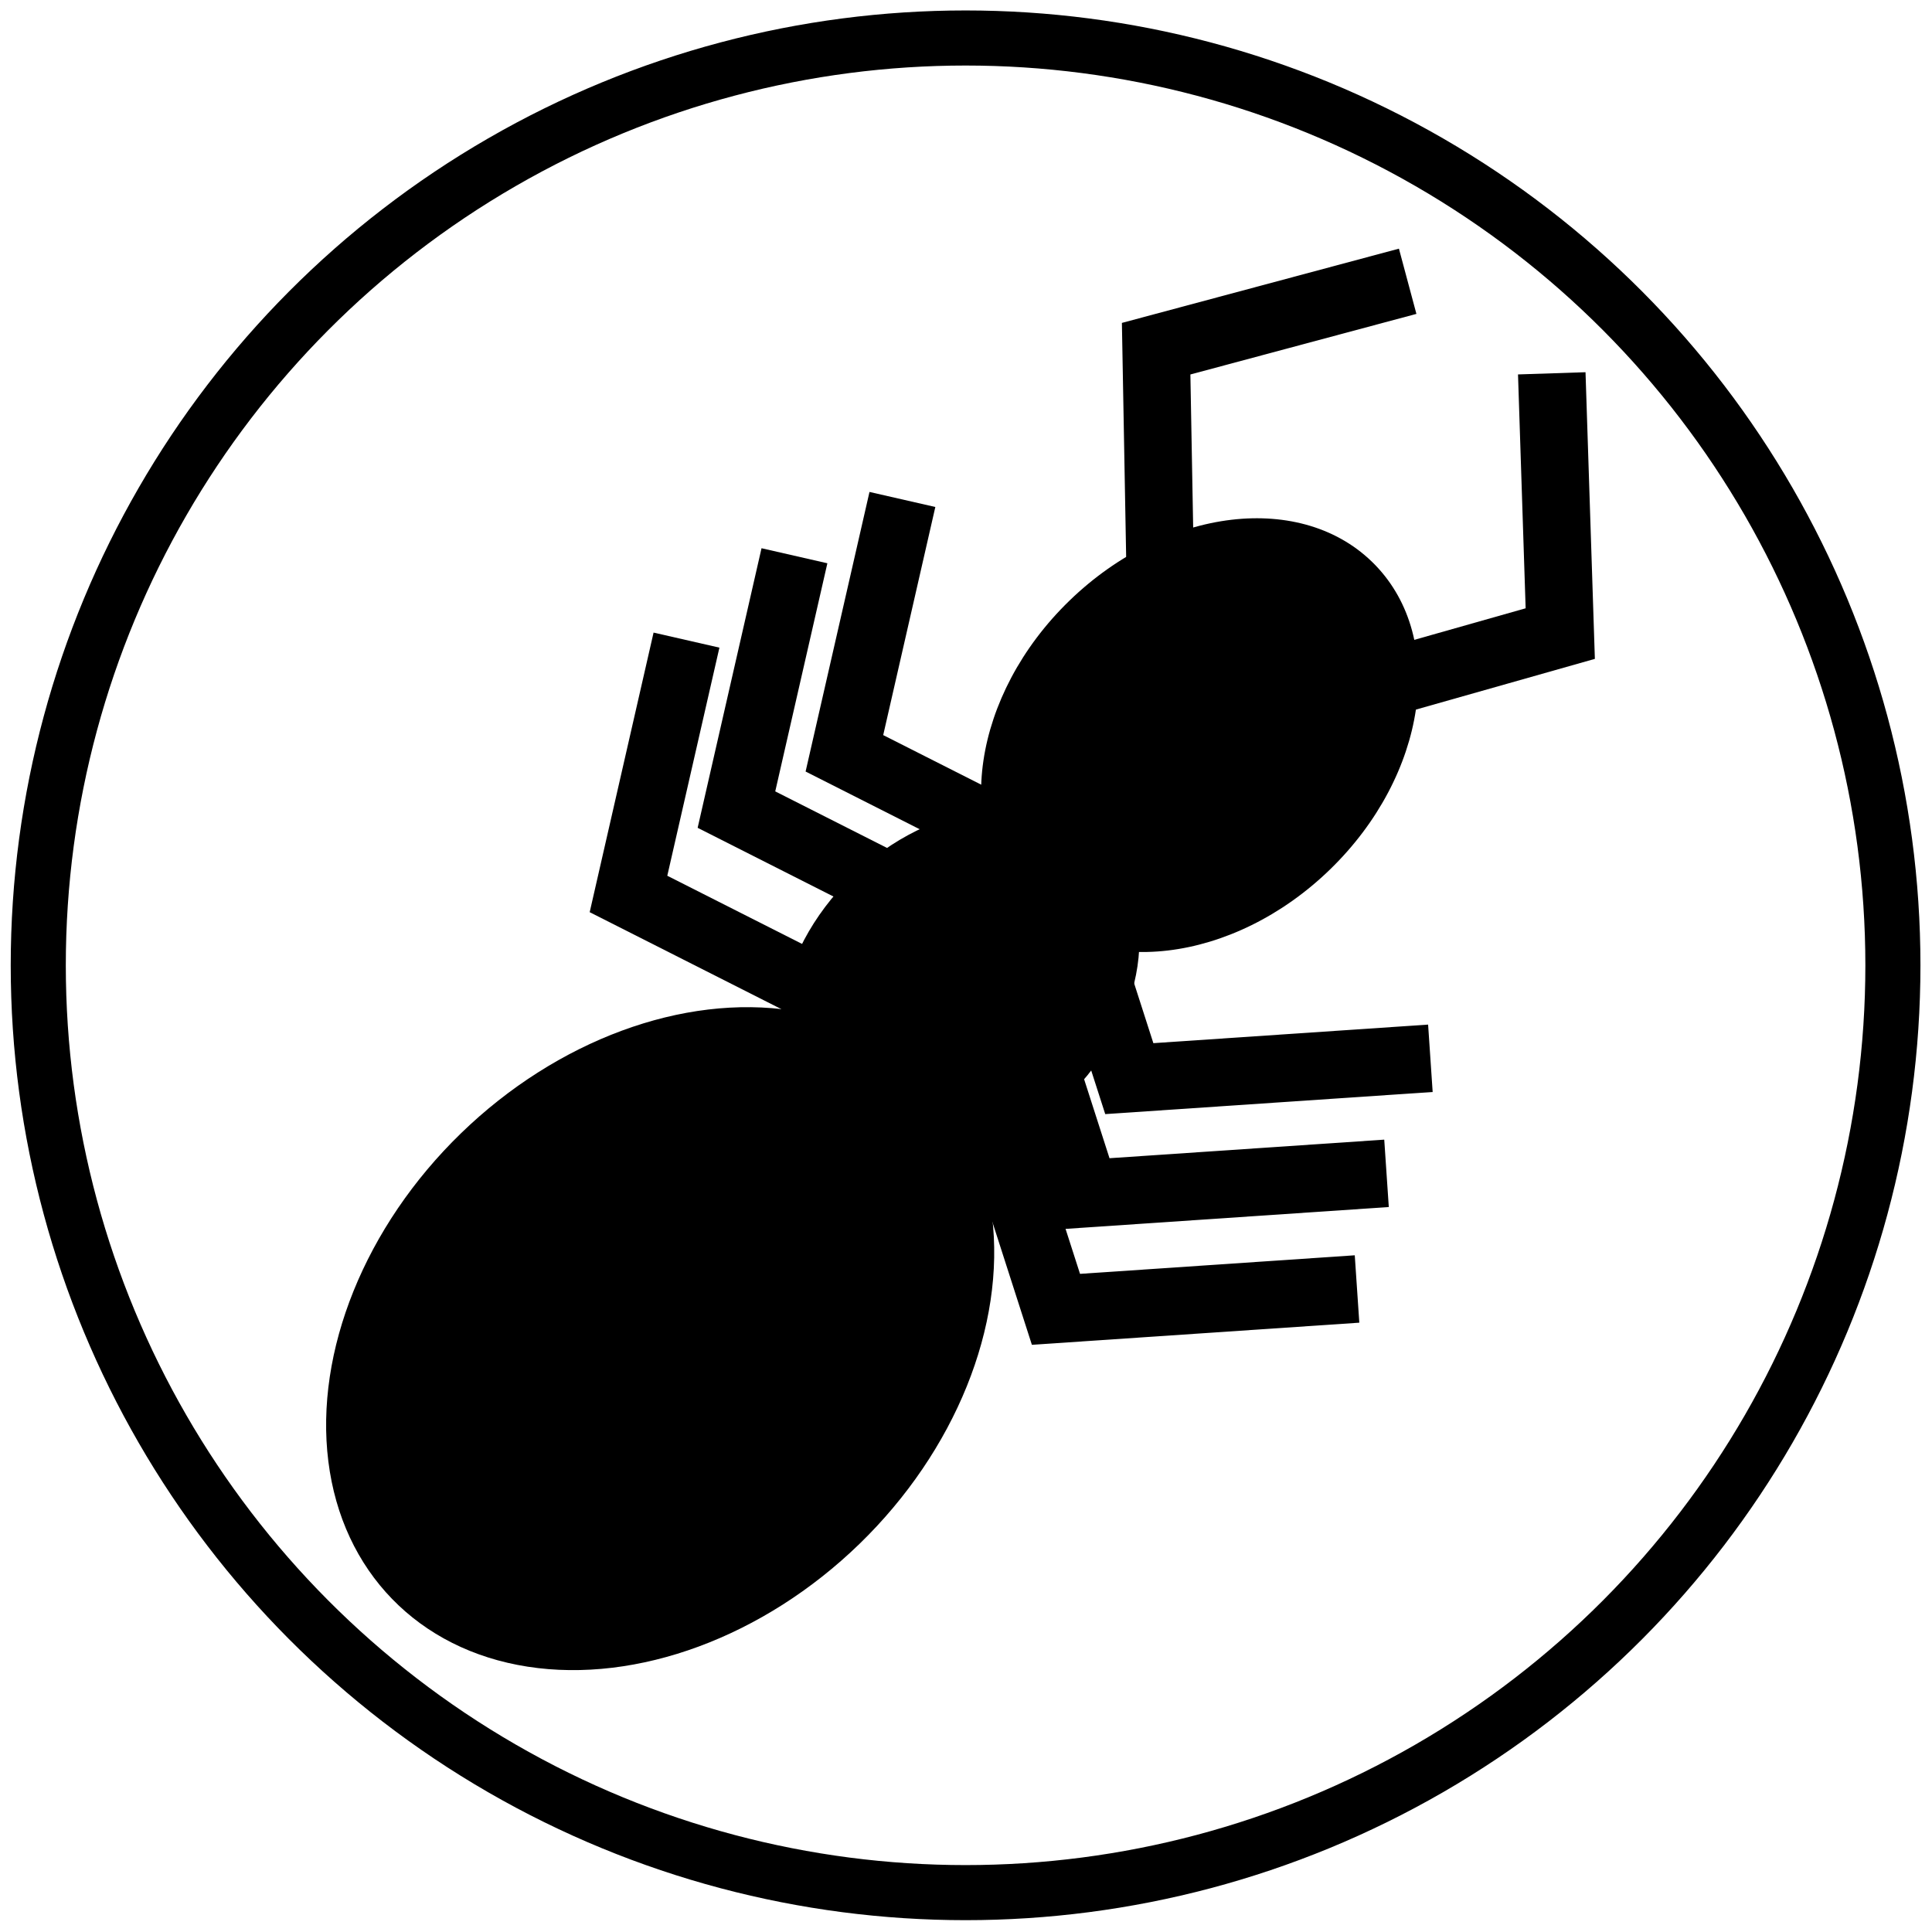 <?xml version="1.0" encoding="UTF-8" standalone="no"?>
<svg
   xmlns:dc="http://purl.org/dc/elements/1.1/"
   xmlns:cc="http://creativecommons.org/ns#"
   xmlns:rdf="http://www.w3.org/1999/02/22-rdf-syntax-ns#"
   xmlns:svg="http://www.w3.org/2000/svg"
   xmlns="http://www.w3.org/2000/svg"
   xmlns:sodipodi="http://sodipodi.sourceforge.net/DTD/sodipodi-0.dtd"
   xmlns:inkscape="http://www.inkscape.org/namespaces/inkscape"
   inkscape:export-ydpi="260.00488"
   inkscape:export-xdpi="260.00488"
   inkscape:export-filename="/Users/benjamin/Pictures/antBig.png"
   sodipodi:docname="antbarbutton.svg"
   inkscape:version="1.0 (4035a4f, 2020-05-01)"
   id="svg8"
   version="1.1"
   viewBox="0 0 9.26 9.26"
   height="35"
   width="35">
  <defs
     id="defs2" />
  <sodipodi:namedview
     inkscape:window-maximized="0"
     inkscape:window-y="23"
     inkscape:window-x="0"
     inkscape:window-height="806"
     inkscape:window-width="1440"
     fit-margin-bottom="0"
     fit-margin-right="0"
     fit-margin-left="0"
     fit-margin-top="0"
     showgrid="false"
     inkscape:document-rotation="0"
     inkscape:current-layer="g1914"
     inkscape:document-units="mm"
     inkscape:cy="21.128774"
     inkscape:cx="14.093103"
     inkscape:zoom="12.630203"
     inkscape:pageshadow="2"
     inkscape:pageopacity="0.0"
     borderopacity="1.0"
     bordercolor="#666666"
     pagecolor="#ffffff"
     id="base"
     units="px" />
  <g
     transform="translate(-40.077,-102.065)"
     id="layer1"
     inkscape:groupmode="layer"
     inkscape:label="Layer 1">
    <g
       id="g1914"
       transform="matrix(0.192,0,0,0.192,32.513,82.598)">
      <circle
         r="23.149"
         style="fill:none;stroke:#000000;stroke-width:1.375;stroke-miterlimit:4;stroke-dasharray:none;stroke-opacity:1"
         id="path833"
         cx="63.5"
         cy="125.488" />
      <g
         transform="matrix(1.056,0,0,1.056,-3.551,-7.018)"
         id="g1955"
         style="fill:#000000;fill-opacity:1">
        <ellipse
           transform="rotate(45.852)"
           ry="5.779"
           rx="4.425"
           cy="34.077"
           cx="134.212"
           id="path891"
           style="fill:#000000;fill-opacity:1;stroke:none;stroke-width:6.284;stroke-linecap:round;stroke-linejoin:round;stroke-miterlimit:4;stroke-dasharray:none" />
        <ellipse
           style="fill:#000000;fill-opacity:1;stroke:none;stroke-width:5.178;stroke-linecap:round;stroke-linejoin:round;stroke-miterlimit:4;stroke-dasharray:none"
           id="path891-7"
           cx="134.531"
           cy="42.304"
           rx="3.645"
           ry="4.761"
           transform="rotate(45.852)" />
        <ellipse
           transform="rotate(45.852)"
           ry="8.833"
           rx="6.763"
           cy="53.165"
           cx="135.566"
           id="ellipse908"
           style="fill:#000000;fill-opacity:1;stroke:none;stroke-width:9.605;stroke-linecap:round;stroke-linejoin:round;stroke-miterlimit:4;stroke-dasharray:none" />
      </g>
      <path
         style="fill:none;stroke:#000000;stroke-width:1.686;stroke-linecap:butt;stroke-linejoin:miter;stroke-miterlimit:4;stroke-dasharray:none;stroke-opacity:1"
         d="m 68.394,117.627 -0.137,-7.532 6.279,-1.683"
         id="path910"
         inkscape:connector-curvature="0" />
      <path
         inkscape:connector-curvature="0"
         id="path914"
         d="m 71.097,119.261 7.248,-2.054 -0.212,-6.497"
         style="fill:none;stroke:#000000;stroke-width:1.686;stroke-linecap:butt;stroke-linejoin:miter;stroke-miterlimit:4;stroke-dasharray:none;stroke-opacity:1" />
      <path
         inkscape:connector-curvature="0"
         id="path931"
         d="m 67.197,123.596 -6.722,-3.4 1.448,-6.337"
         style="fill:none;stroke:#000000;stroke-width:1.686;stroke-linecap:butt;stroke-linejoin:miter;stroke-miterlimit:4;stroke-dasharray:none;stroke-opacity:1" />
      <path
         style="fill:none;stroke:#000000;stroke-width:1.686;stroke-linecap:butt;stroke-linejoin:miter;stroke-miterlimit:4;stroke-dasharray:none;stroke-opacity:1"
         d="m 64.502,125.001 -6.722,-3.4 1.448,-6.337"
         id="path933"
         inkscape:connector-curvature="0" />
      <path
         inkscape:connector-curvature="0"
         id="path935"
         d="m 61.807,127.107 -6.722,-3.4 1.448,-6.337"
         style="fill:none;stroke:#000000;stroke-width:1.686;stroke-linecap:butt;stroke-linejoin:miter;stroke-miterlimit:4;stroke-dasharray:none;stroke-opacity:1" />
      <path
         style="fill:none;stroke:#000000;stroke-width:1.686;stroke-linecap:butt;stroke-linejoin:miter;stroke-miterlimit:4;stroke-dasharray:none;stroke-opacity:1"
         d="m 75.103,127.809 -7.516,0.508 -1.99,-6.188"
         id="path937"
         inkscape:connector-curvature="0" />
      <path
         inkscape:connector-curvature="0"
         id="path939"
         d="m 74.008,130.681 -7.516,0.508 -1.99,-6.189"
         style="fill:none;stroke:#000000;stroke-width:1.686;stroke-linecap:butt;stroke-linejoin:miter;stroke-miterlimit:4;stroke-dasharray:none;stroke-opacity:1" />
      <path
         style="fill:none;stroke:#000000;stroke-width:1.686;stroke-linecap:butt;stroke-linejoin:miter;stroke-miterlimit:4;stroke-dasharray:none;stroke-opacity:1"
         d="m 73.272,133.568 -7.516,0.508 -1.99,-6.189"
         id="path941"
         inkscape:connector-curvature="0" />
    </g>
  </g>
</svg>

